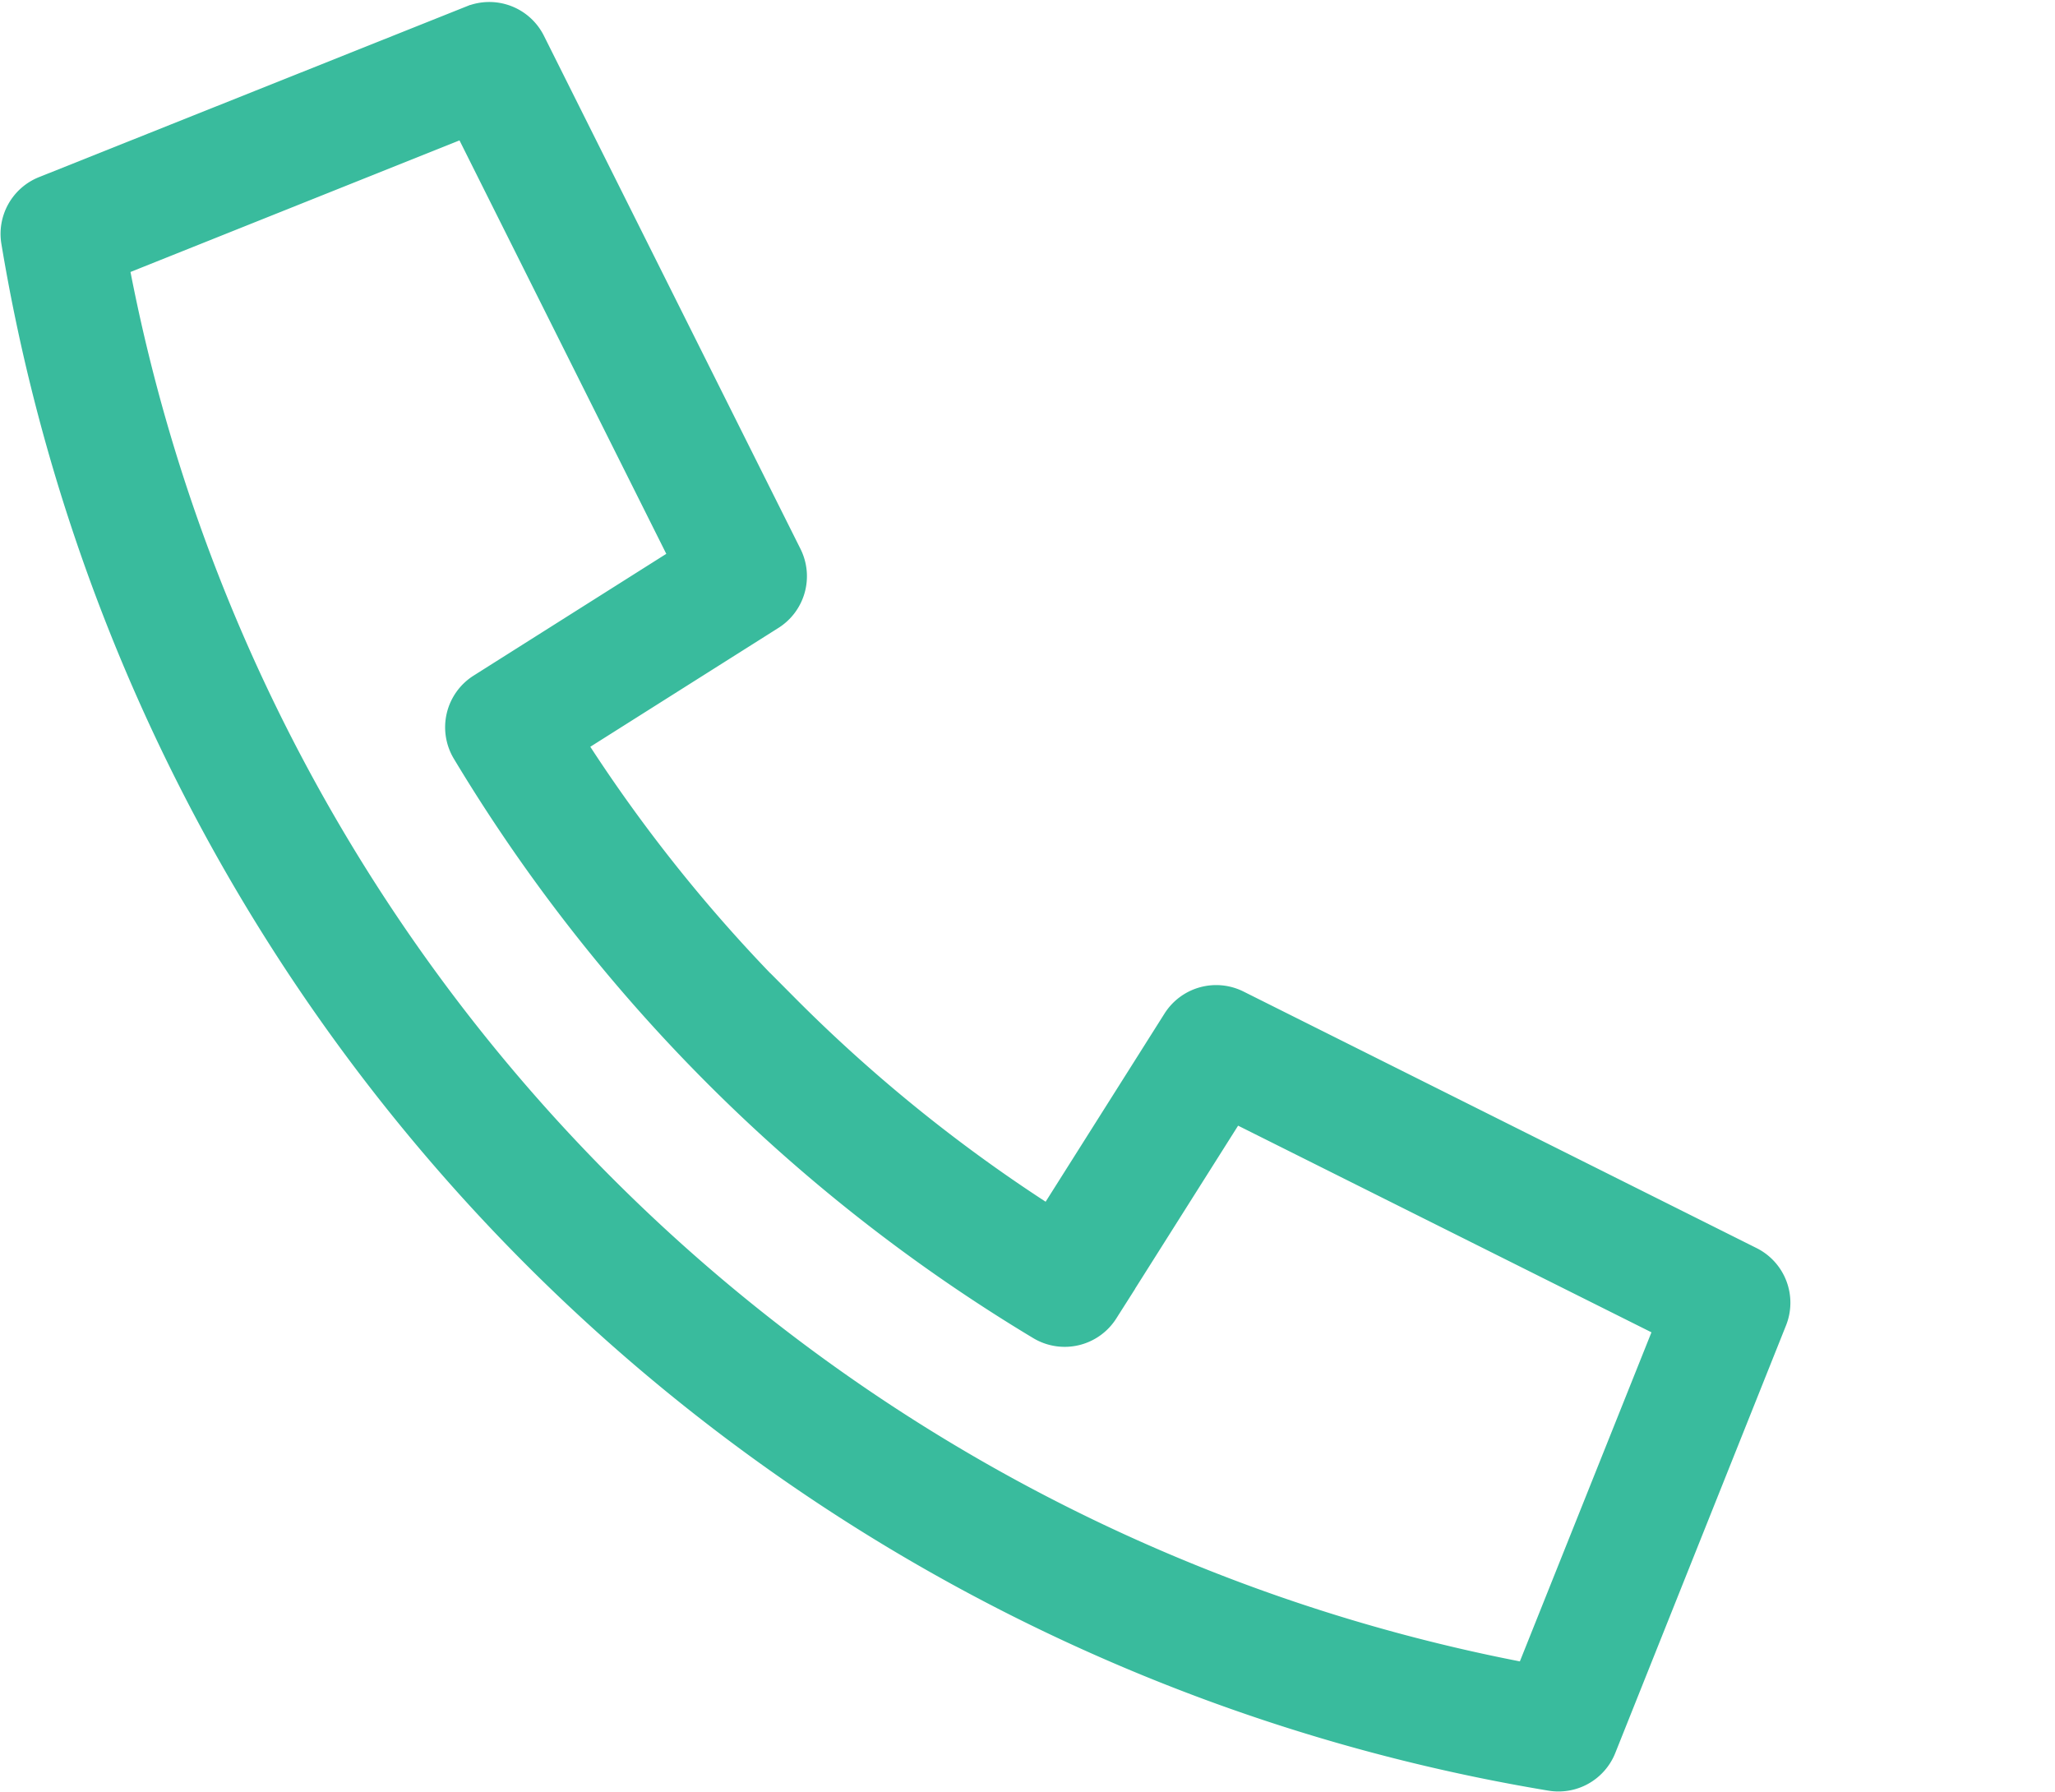 <svg xmlns="http://www.w3.org/2000/svg" width="26.473" height="23.085" viewBox="0 0 26.473 23.085">
  <g id="Group_23116" data-name="Group 23116" transform="translate(-809.275 -4164.925)">
    <rect id="Rectangle_16591" data-name="Rectangle 16591" width="26.41" height="22.92" transform="translate(809.338 4165)" fill="none"/>
    <path id="Path_55962" data-name="Path 55962" d="M143.594,141.916l-1.69,2.675a.537.537,0,0,1-.727.174,21.551,21.551,0,0,1-7.383-7.383.537.537,0,0,1,.175-.727l2.674-1.69-2.868-5.734-4.643,1.857a22.9,22.9,0,0,0,18.338,18.338l1.857-4.644Zm-5.8-1.149a20.034,20.034,0,0,0,3.488,2.8l1.666-2.637a.537.537,0,0,1,.695-.193l6.61,3.305a.537.537,0,0,1,.258.679l-2.2,5.509a.537.537,0,0,1-.59.33A23.974,23.974,0,0,1,128,130.844a.537.537,0,0,1,.33-.59l5.509-2.2a.537.537,0,0,1,.679.258l3.305,6.61a.537.537,0,0,1-.193.695l-2.637,1.666a20.036,20.036,0,0,0,2.8,3.488Z" transform="translate(681.54 4037.185)" fill="#39bb9d" stroke="#39bb9d" stroke-width="0.5"/>
  </g>
</svg>
